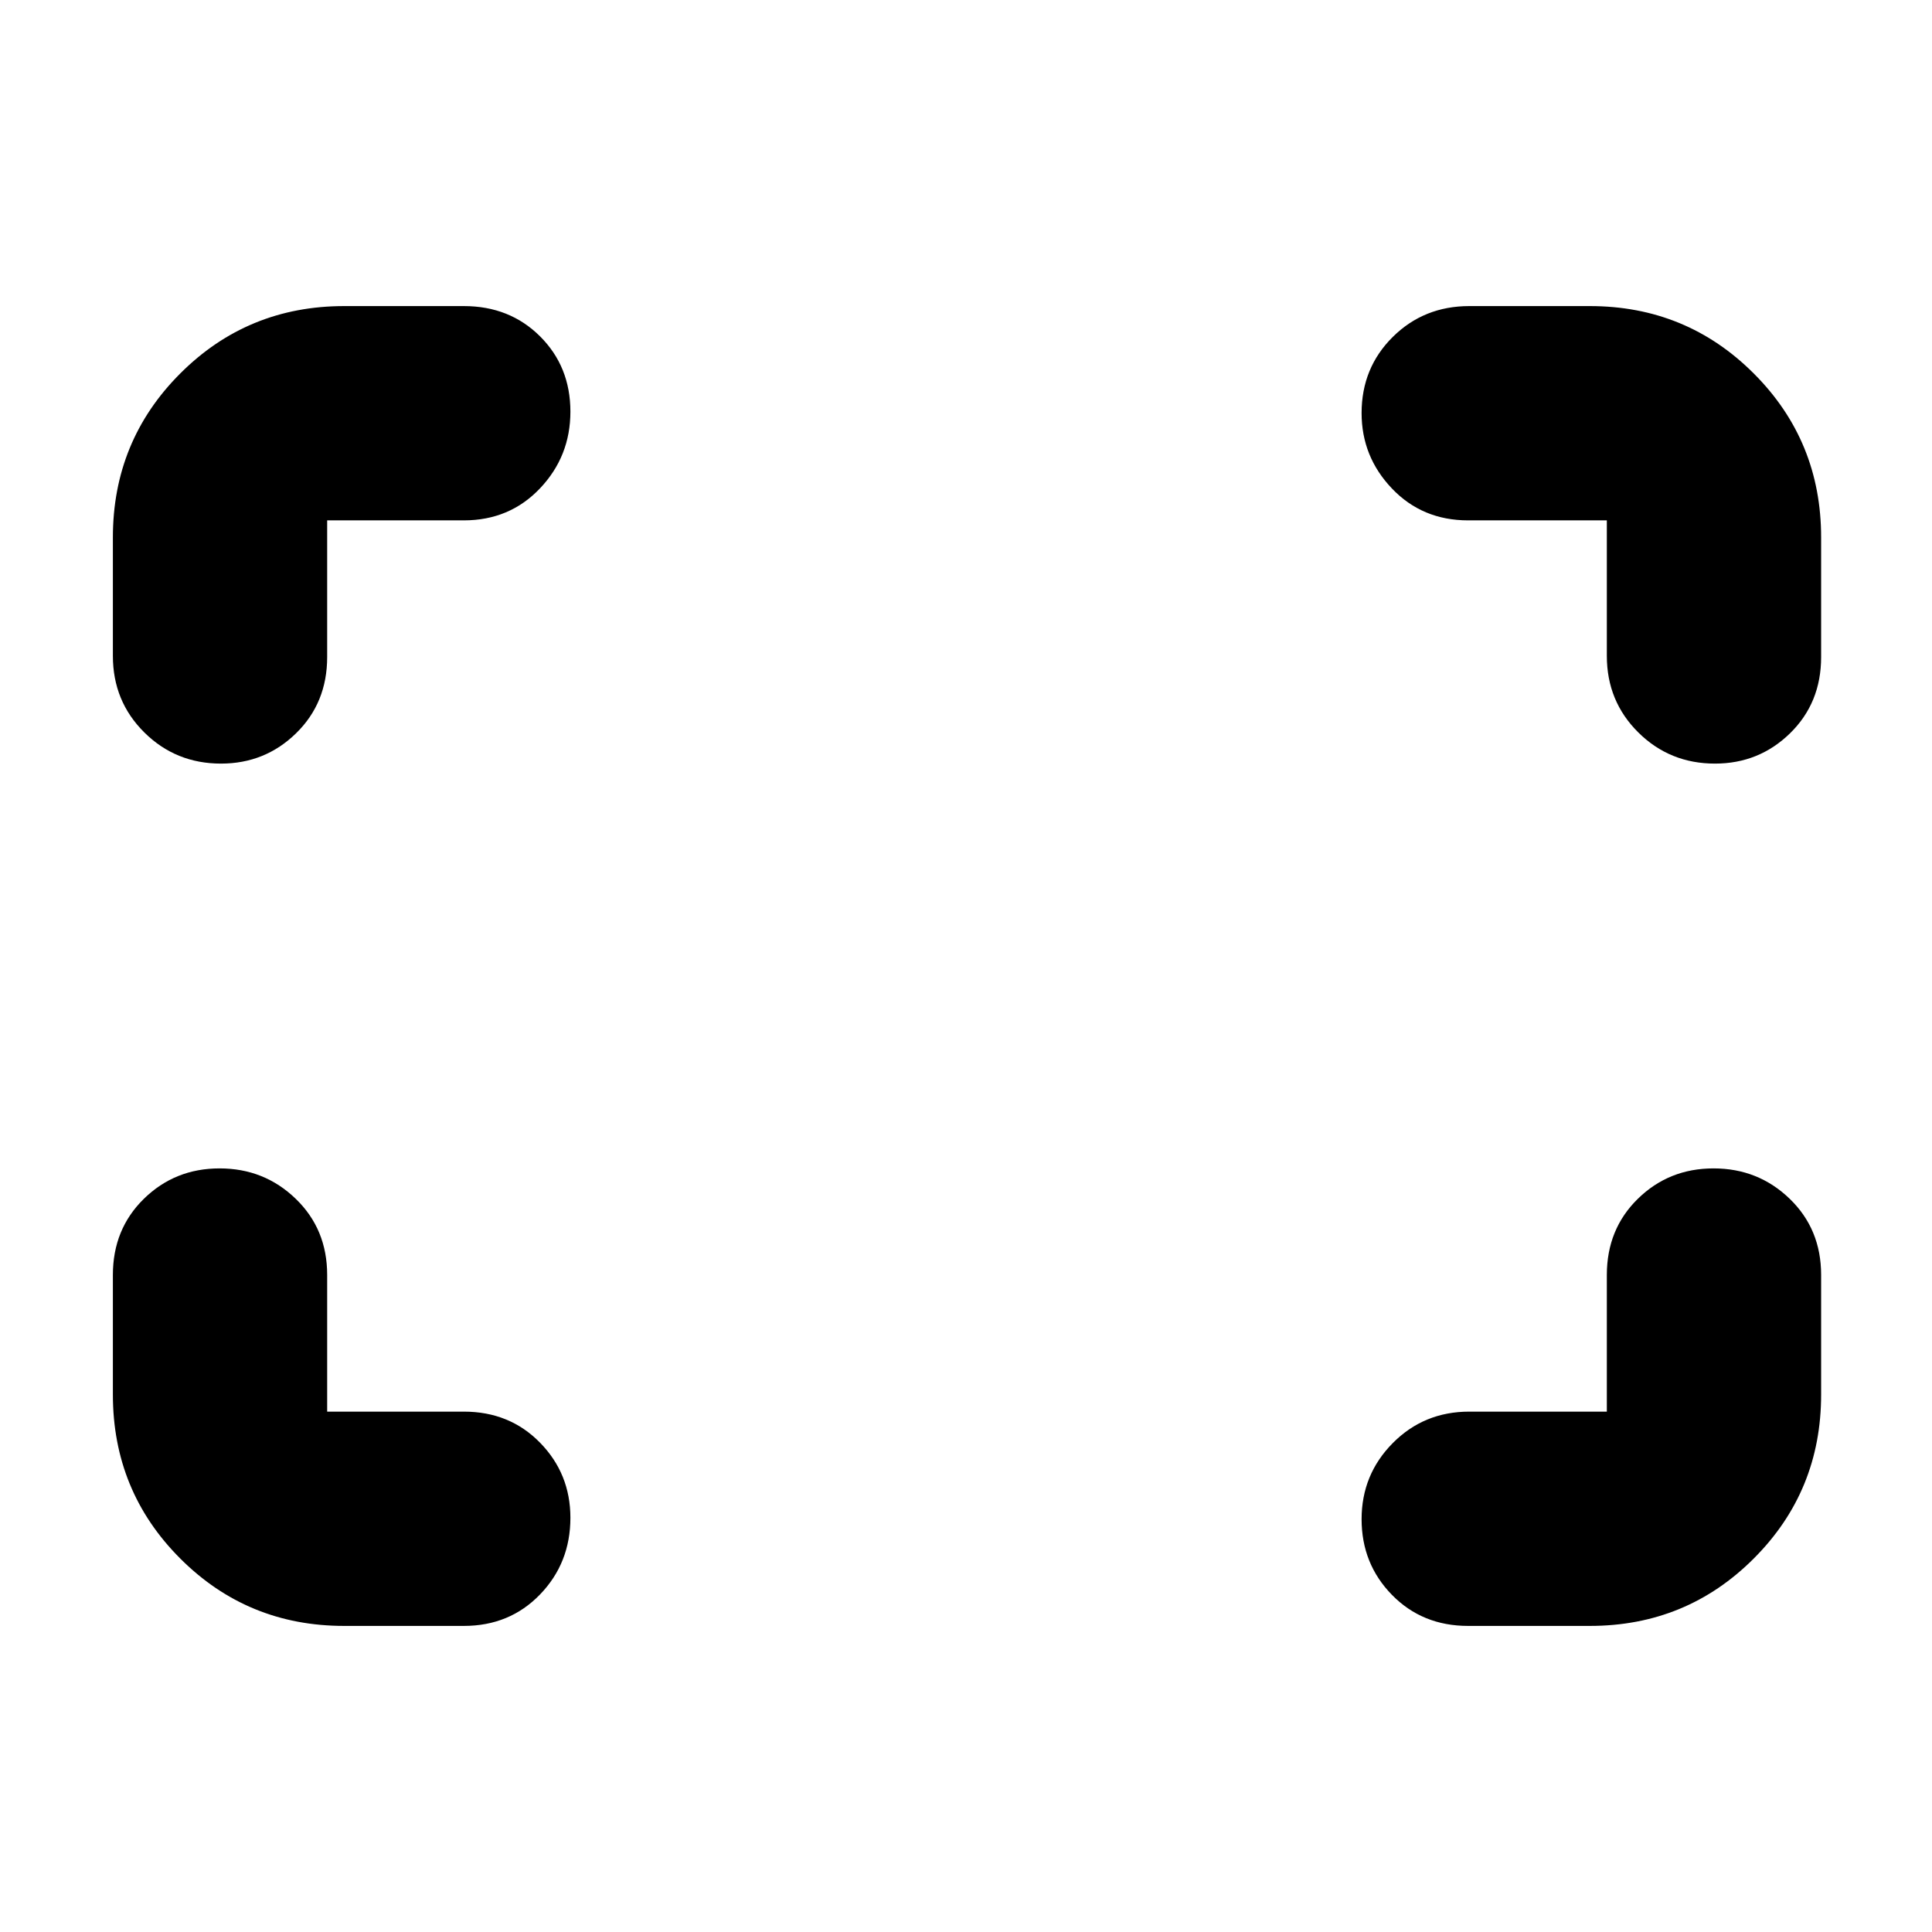<svg xmlns="http://www.w3.org/2000/svg" height="20" viewBox="0 -960 960 960" width="20"><path d="M852.17-580.57q-22.47 0-38.1-15.48-15.64-15.48-15.64-38.04v-67.34h-68.91q-22.77 0-37.86-15.82t-15.09-37.5q0-22.47 15.48-37.82 15.48-15.34 38.04-15.34h59.87q48 0 81.47 33.48 33.48 33.47 33.48 81.47v59.44q0 22.77-15.42 37.86-15.43 15.09-37.32 15.09Zm-742.35 0q-22.47 0-38.1-15.48-15.63-15.48-15.63-38.04v-58.87q0-48 33.48-81.47 33.47-33.48 81.47-33.48h59.44q22.77 0 37.86 15.03t15.09 37.43q0 22.19-15.09 38.1-15.09 15.92-37.86 15.92h-67.91v67.91q0 22.77-15.43 37.86t-37.32 15.09Zm619.7 428.48q-22.77 0-37.86-15.42t-15.09-37.61q0-22.18 15.48-37.81 15.48-15.64 38.04-15.64h68.34v-67.91q0-22.77 15.42-37.86t37.61-15.09q22.19 0 37.82 15.09 15.63 15.09 15.63 37.86v59.44q0 48-33.48 81.47-33.47 33.48-81.47 33.48h-60.44Zm-558.48 0q-48 0-81.47-33.48-33.48-33.47-33.48-81.47v-59.44q0-22.77 15.42-37.86t37.61-15.09q22.18 0 37.81 15.09 15.64 15.09 15.64 37.86v67.91h67.91q22.77 0 37.86 15.43t15.09 37.32q0 22.47-15.09 38.1-15.09 15.63-37.86 15.63h-59.44Z"/></svg>
